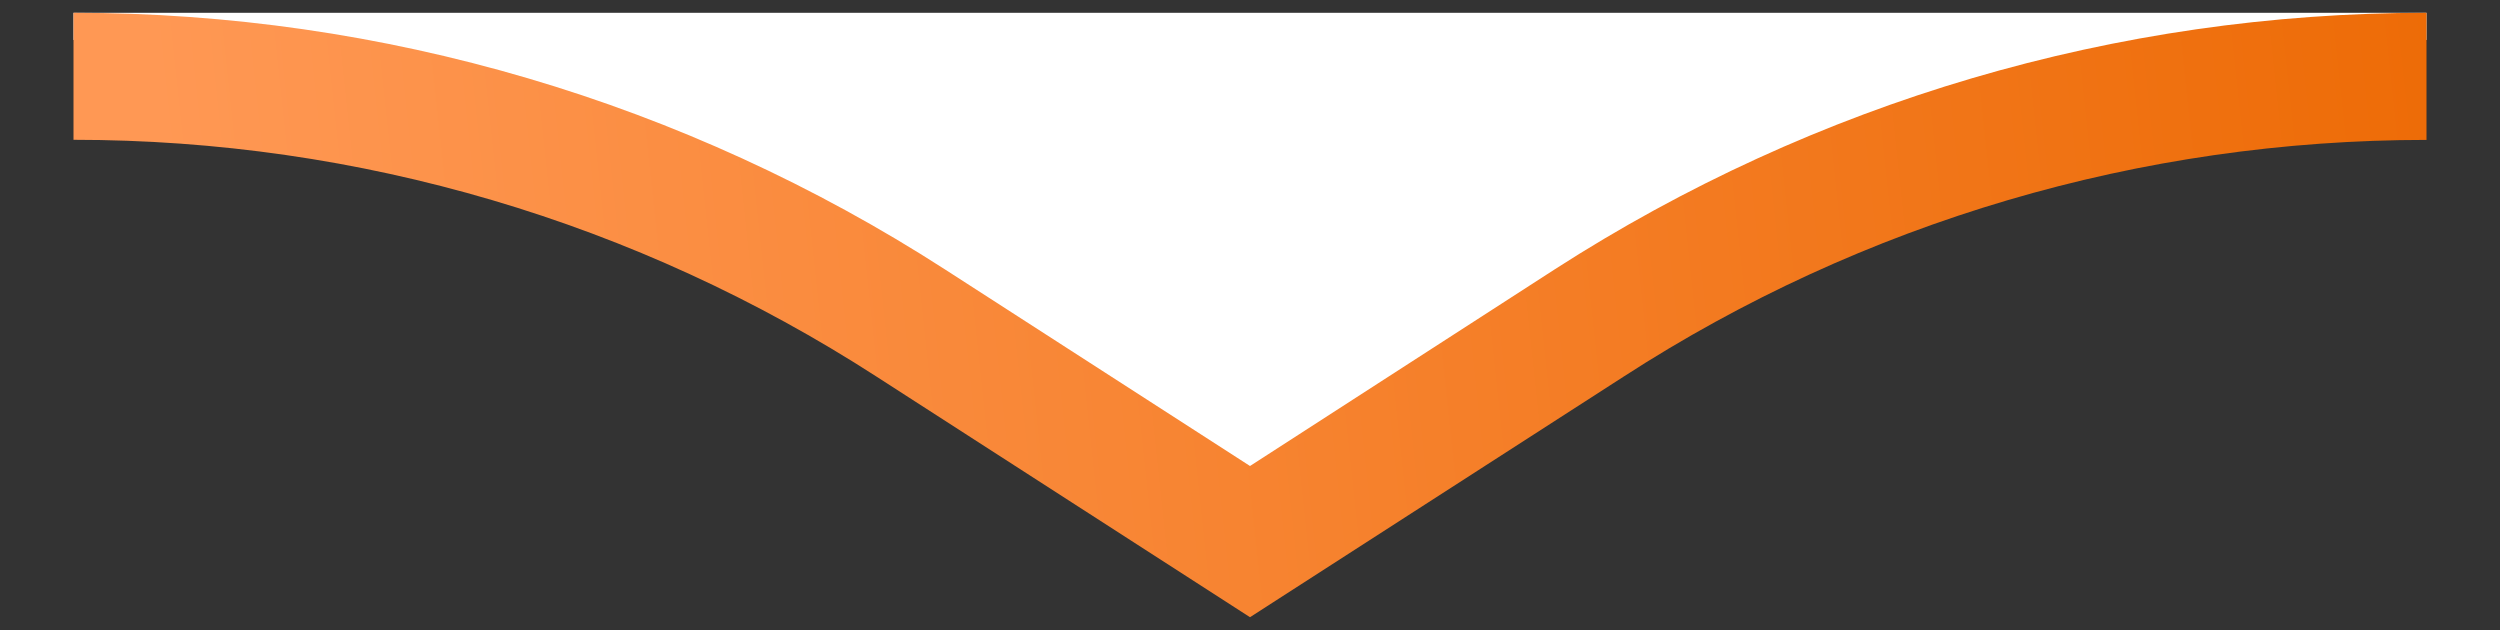<?xml version="1.0" encoding="utf-8"?>
<!-- Generator: Adobe Illustrator 27.6.1, SVG Export Plug-In . SVG Version: 6.00 Build 0)  -->
<svg version="1.1" id="Layer_1" xmlns="http://www.w3.org/2000/svg" xmlns:xlink="http://www.w3.org/1999/xlink" x="0px" y="0px"
	 viewBox="0 0 250 63" style="enable-background:new 0 0 250 63;" xml:space="preserve">
<rect x="0" y="0" width="250" height="63" fill="#333333" stroke="none"/>
<style type="text/css">
	.st0{fill:#FFFFFF;}
	.st1{fill:url(#SVGID_1_);}
</style>
<g>
	<path class="st0" d="M242.65,1.28v2.71c-26.43,4.32-51.8,14.06-74.5,28.67L125,60.53L81.8,32.66C59.14,18.05,33.77,8.31,7.35,3.99
		V1.28H242.65z"/>
	<linearGradient id="SVGID_1_" gradientUnits="userSpaceOnUse" x1="18.148" y1="36.635" x2="247.281" y2="12.136">
		<stop  offset="0" style="stop-color:#FF9854"/>
		<stop  offset="1" style="stop-color:#ED6B06"/>
	</linearGradient>
	<path class="st1" d="M242.65,1.28v12.71c-28.55,0-56.33,8.17-80.3,23.68L125,61.72L87.65,37.66c-24.01-15.5-51.75-23.68-80.3-23.68
		V1.28c30.96,0,61.11,8.89,87.16,25.67L125,46.6l30.45-19.65C181.5,10.18,211.65,1.28,242.65,1.28z"/>
</g>
</svg>
